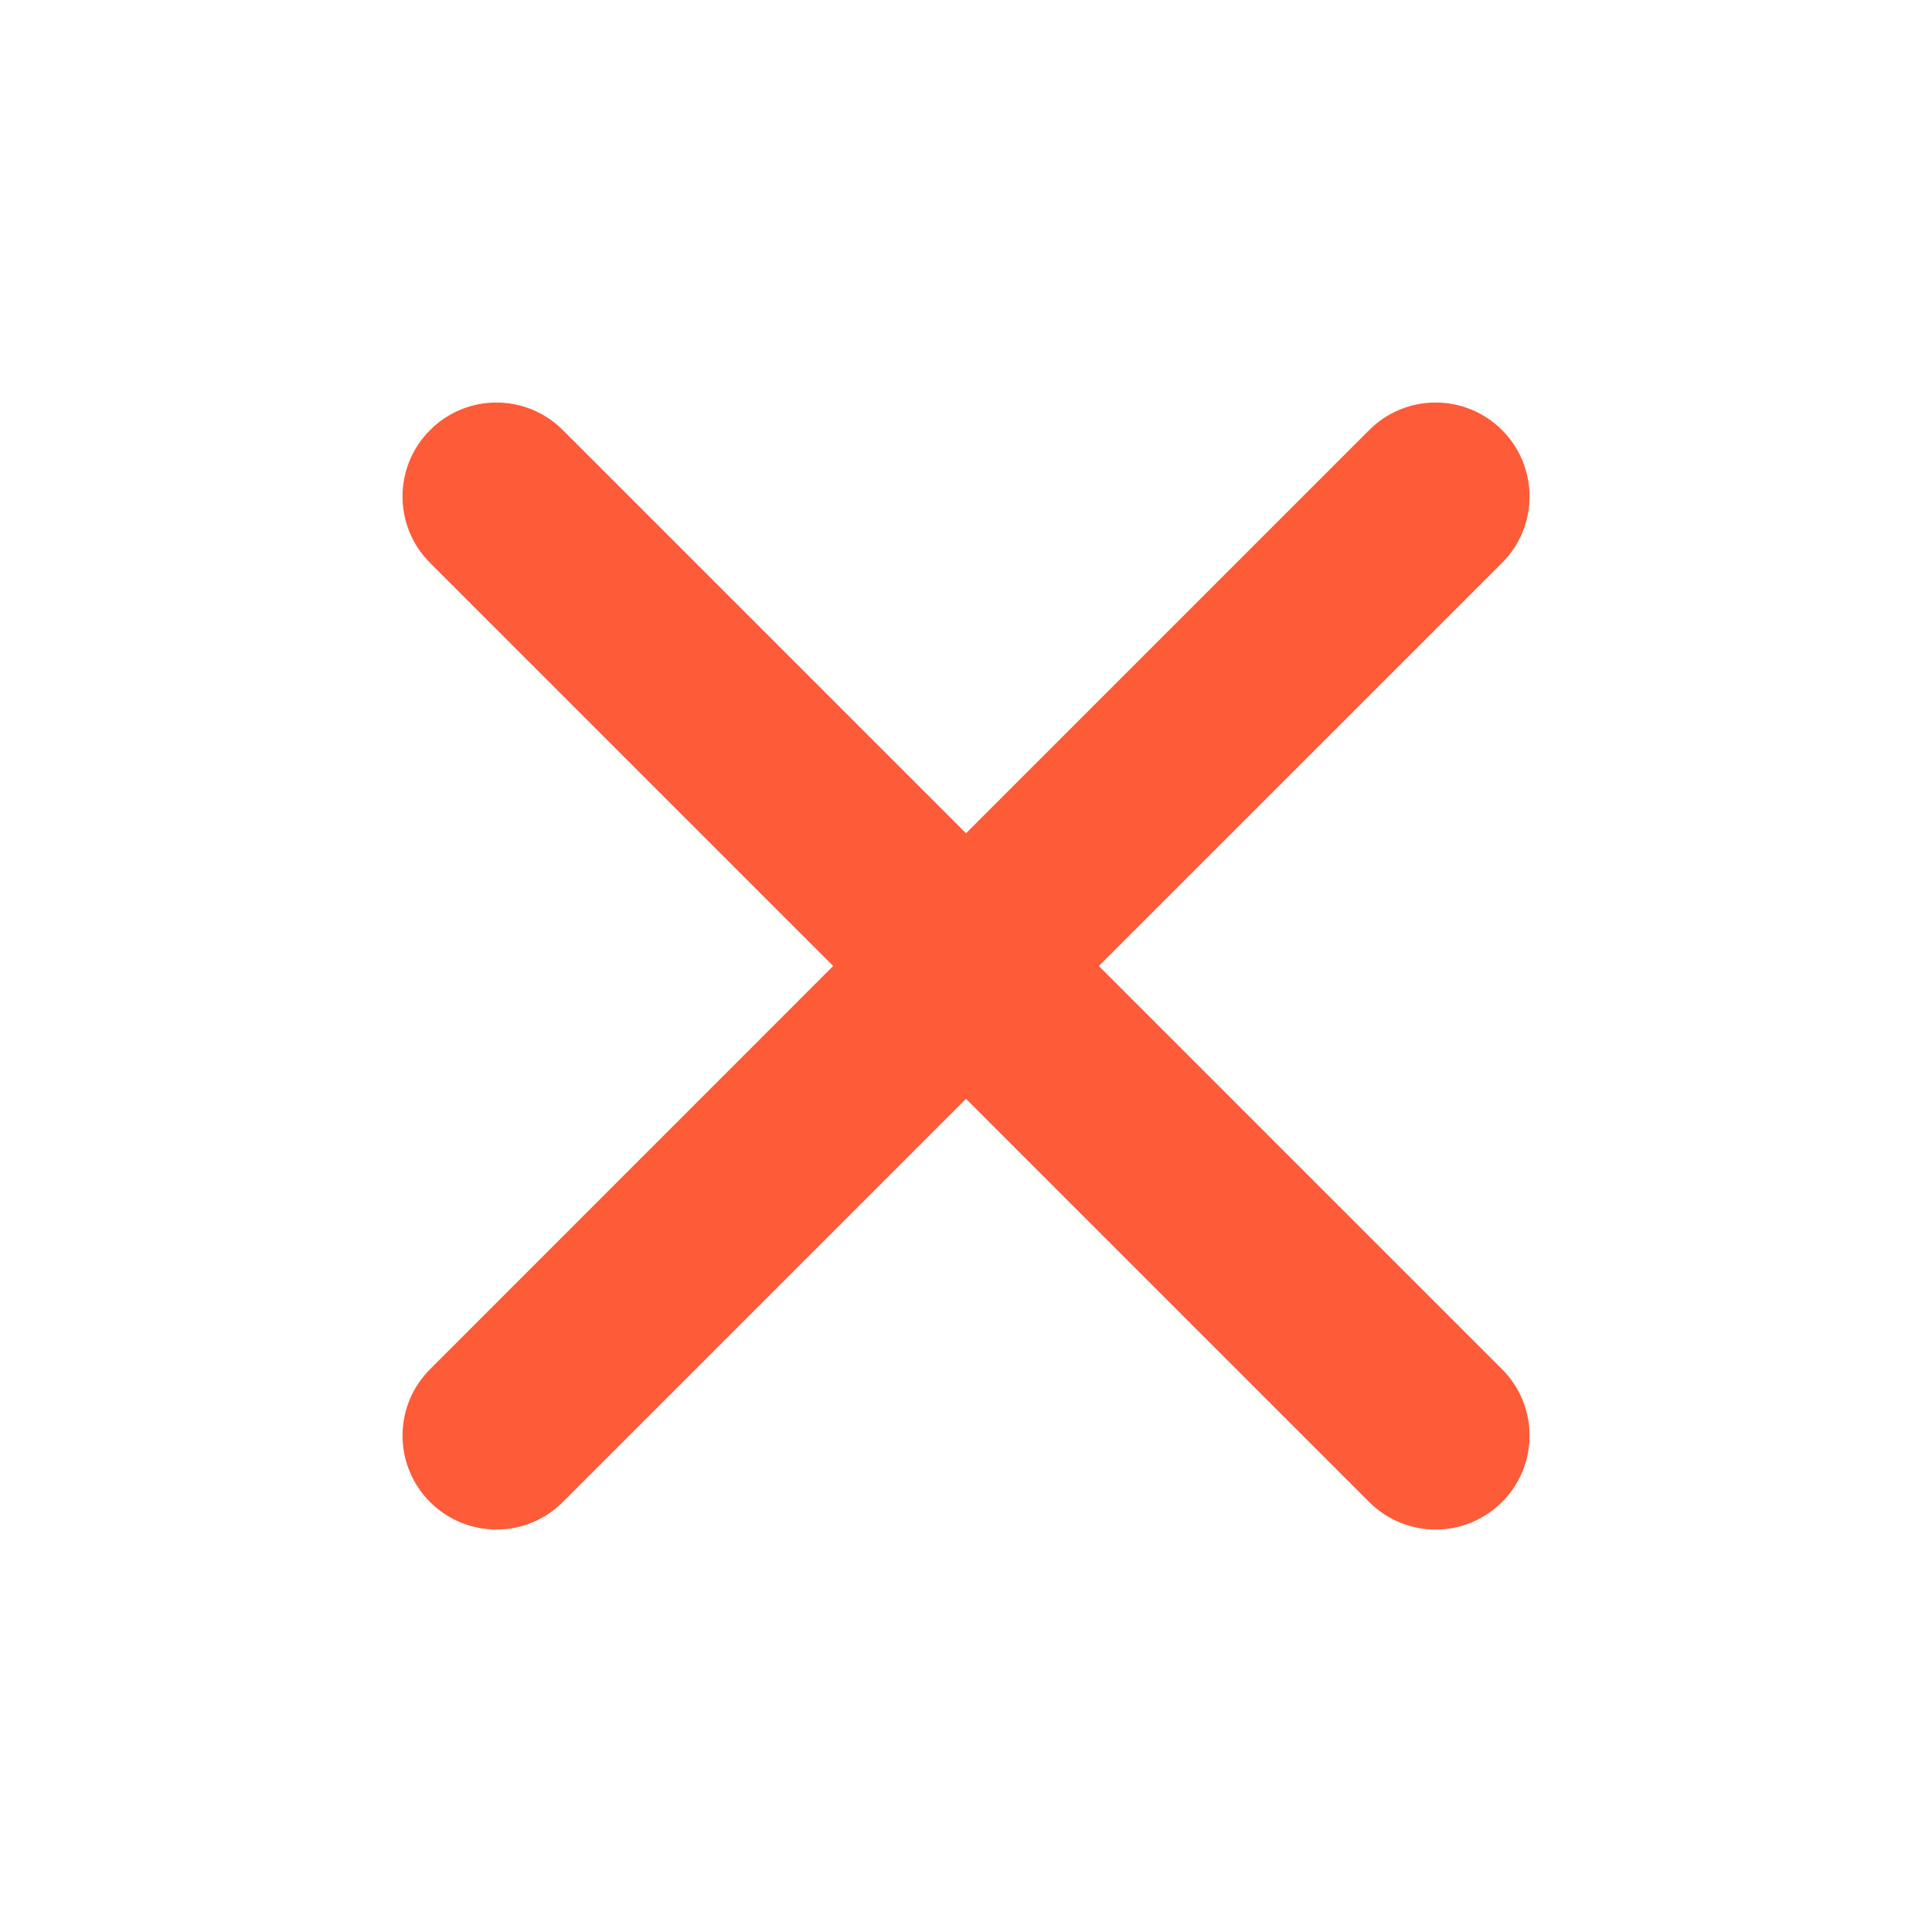 <svg width="20" height="20" viewBox="0 0 20 20" fill="none" xmlns="http://www.w3.org/2000/svg">
<path fill-rule="evenodd" clip-rule="evenodd" d="M11.375 10L15.549 5.827C15.929 5.447 15.929 4.832 15.549 4.452C15.168 4.072 14.554 4.072 14.174 4.452L10 8.626L5.826 4.452C5.446 4.072 4.832 4.072 4.452 4.452C4.072 4.832 4.072 5.447 4.452 5.827L8.625 10L4.452 14.174C4.072 14.554 4.072 15.169 4.452 15.549C4.641 15.738 4.89 15.834 5.139 15.834C5.388 15.834 5.637 15.738 5.826 15.549L10 11.375L14.174 15.549C14.363 15.738 14.612 15.834 14.861 15.834C15.11 15.834 15.359 15.738 15.549 15.549C15.929 15.169 15.929 14.554 15.549 14.174L11.375 10Z" fill="#FE5C39"/>
</svg>
